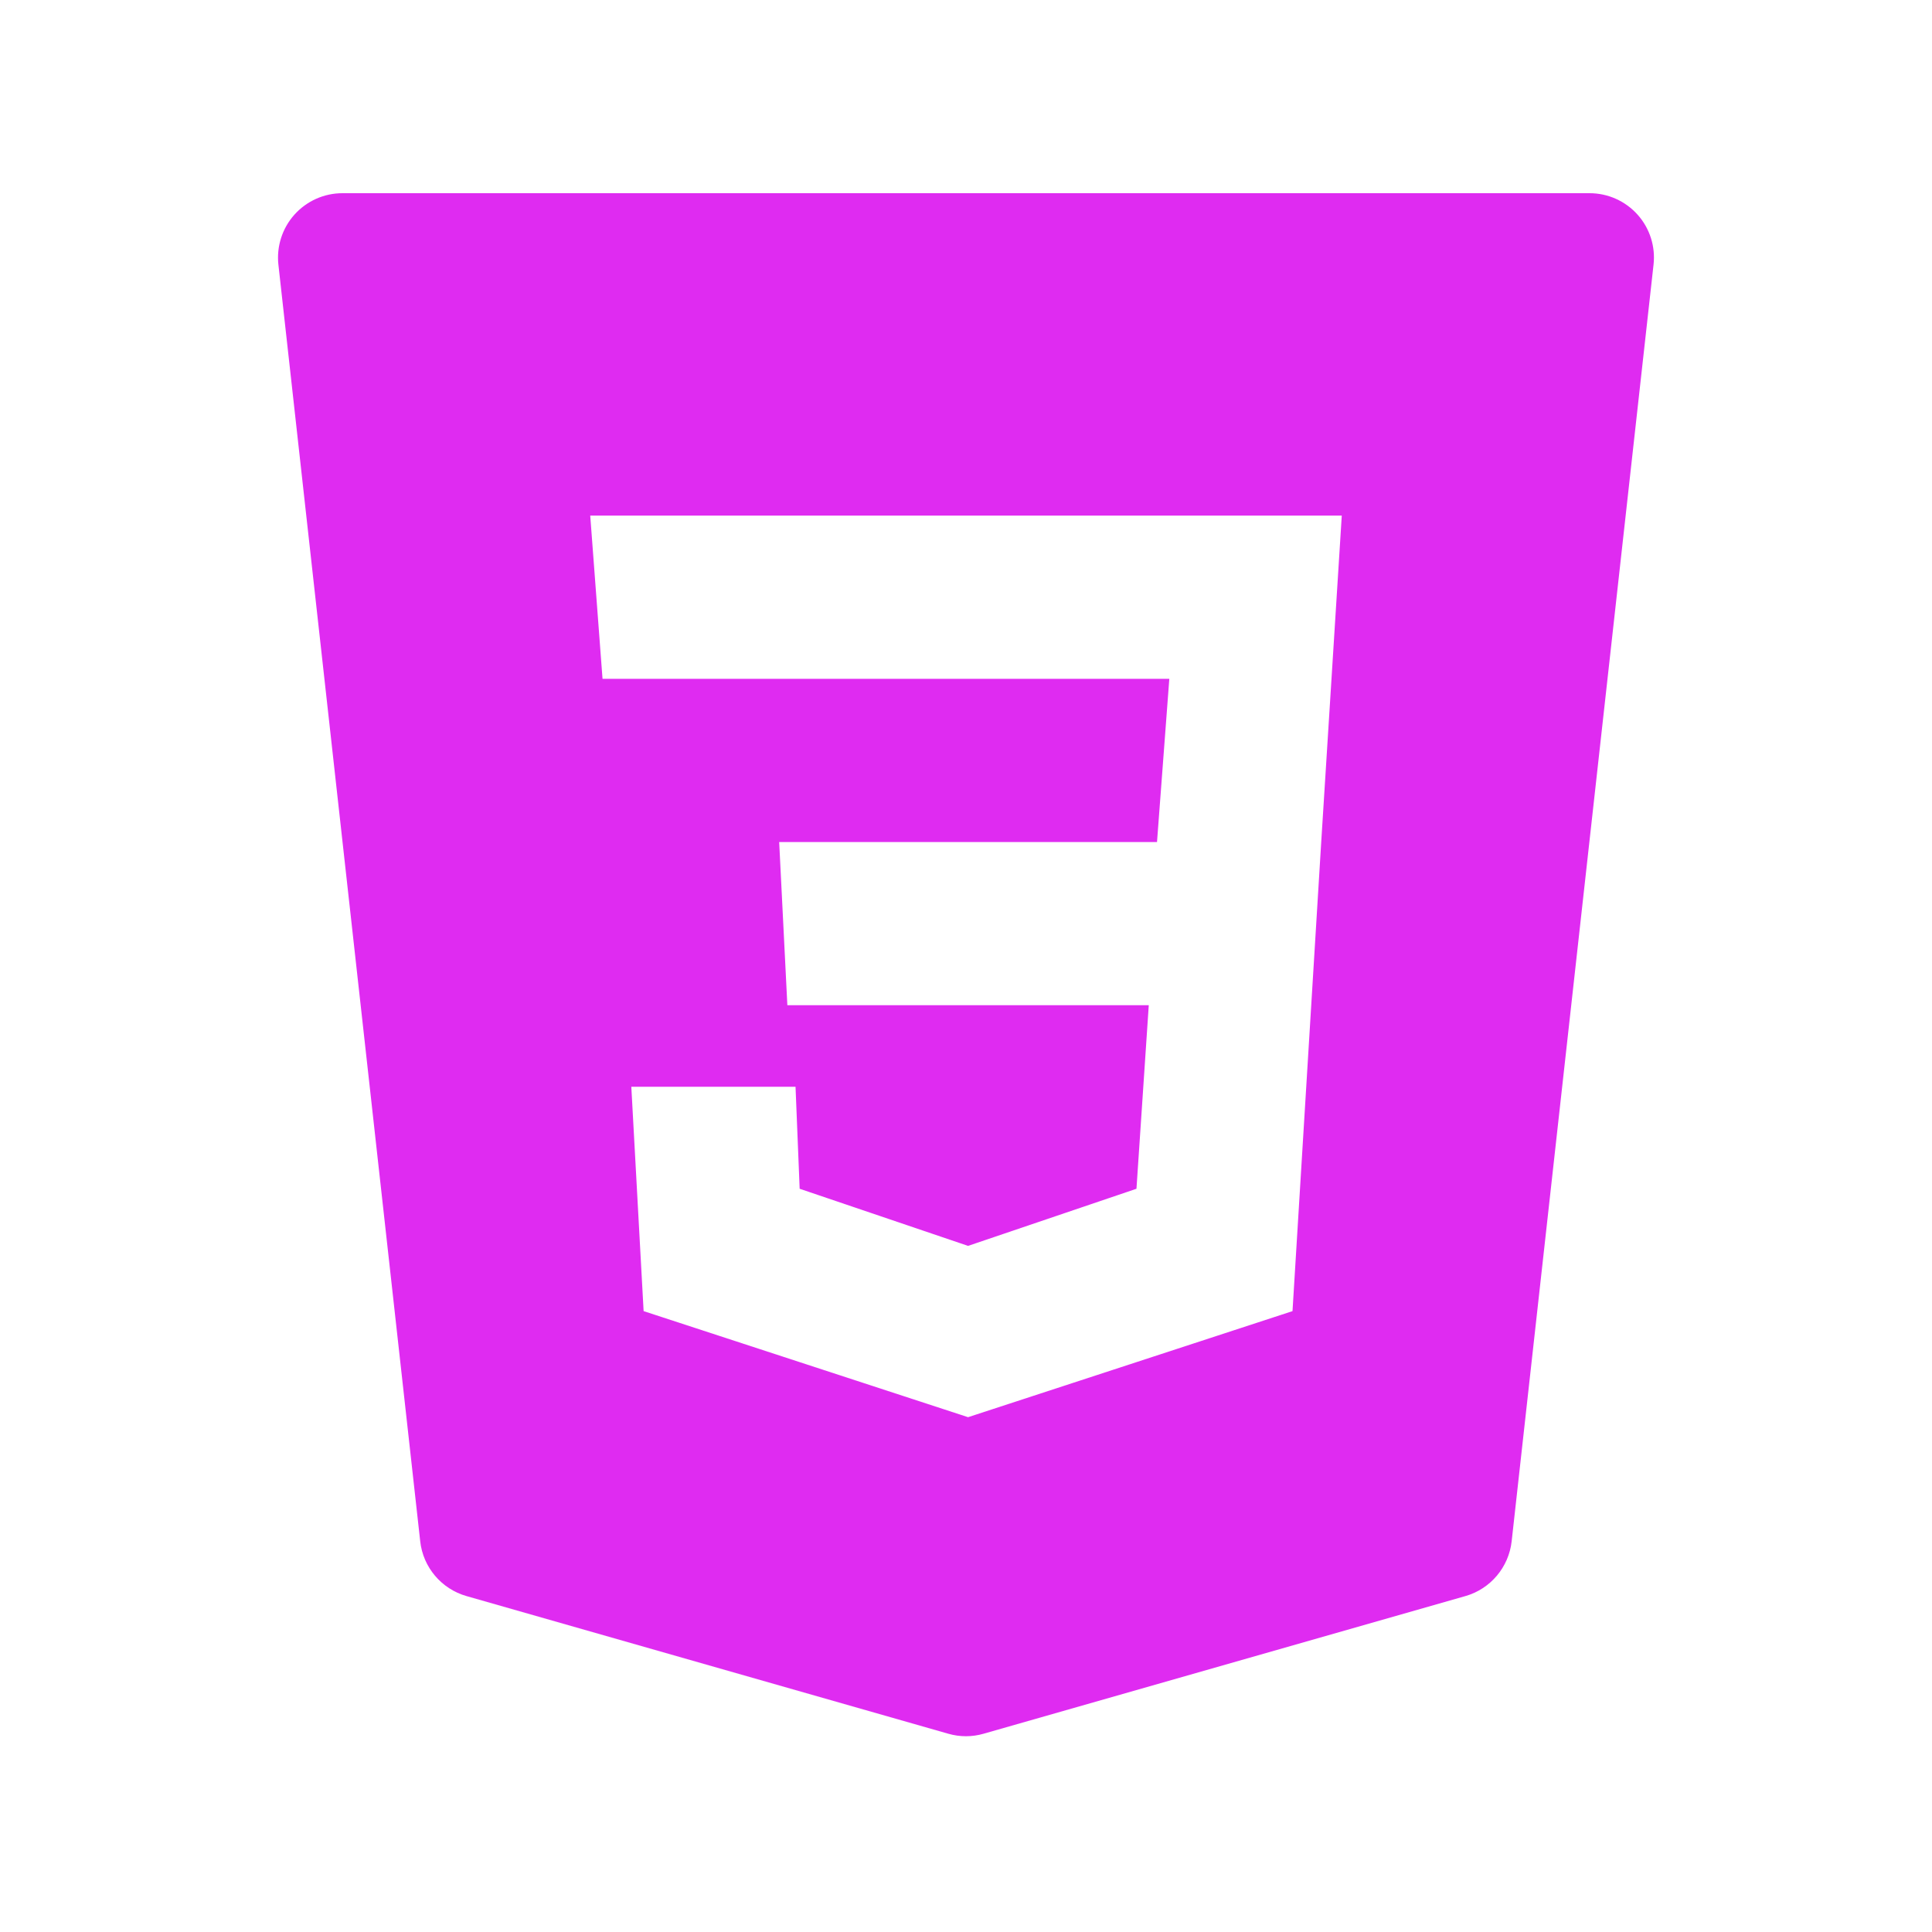 <svg
  width='60'
  height='60'
  viewBox='0 0 60 60'
  fill='none'
  xmlns='http://www.w3.org/2000/svg'
>
  <path
    d='M50.856 6.666C50.476 6.242 49.934 6 49.366 6H10.634C10.066 6 9.524 6.242 9.144 6.666C8.764 7.09 8.584 7.656 8.646 8.22L13.05 47.866C13.138 48.672 13.708 49.346 14.488 49.568L29.448 53.842C29.628 53.894 29.814 53.92 29.998 53.92C30.182 53.92 30.368 53.894 30.548 53.842L45.508 49.568C46.288 49.346 46.856 48.672 46.946 47.866L51.352 8.22C51.416 7.656 51.236 7.09 50.856 6.666ZM41.032 26.148L40.14 40.718L30.064 44.012L19.988 40.718L19.606 33.75H24.706L24.834 36.918L30.064 38.692L35.294 36.918L35.676 31.218H24.452L24.198 26.15H35.932L36.314 21.082H18.712L18.33 16.012H41.67L41.032 26.148Z'
    fill='#DF2BF1'
  />
</svg>
